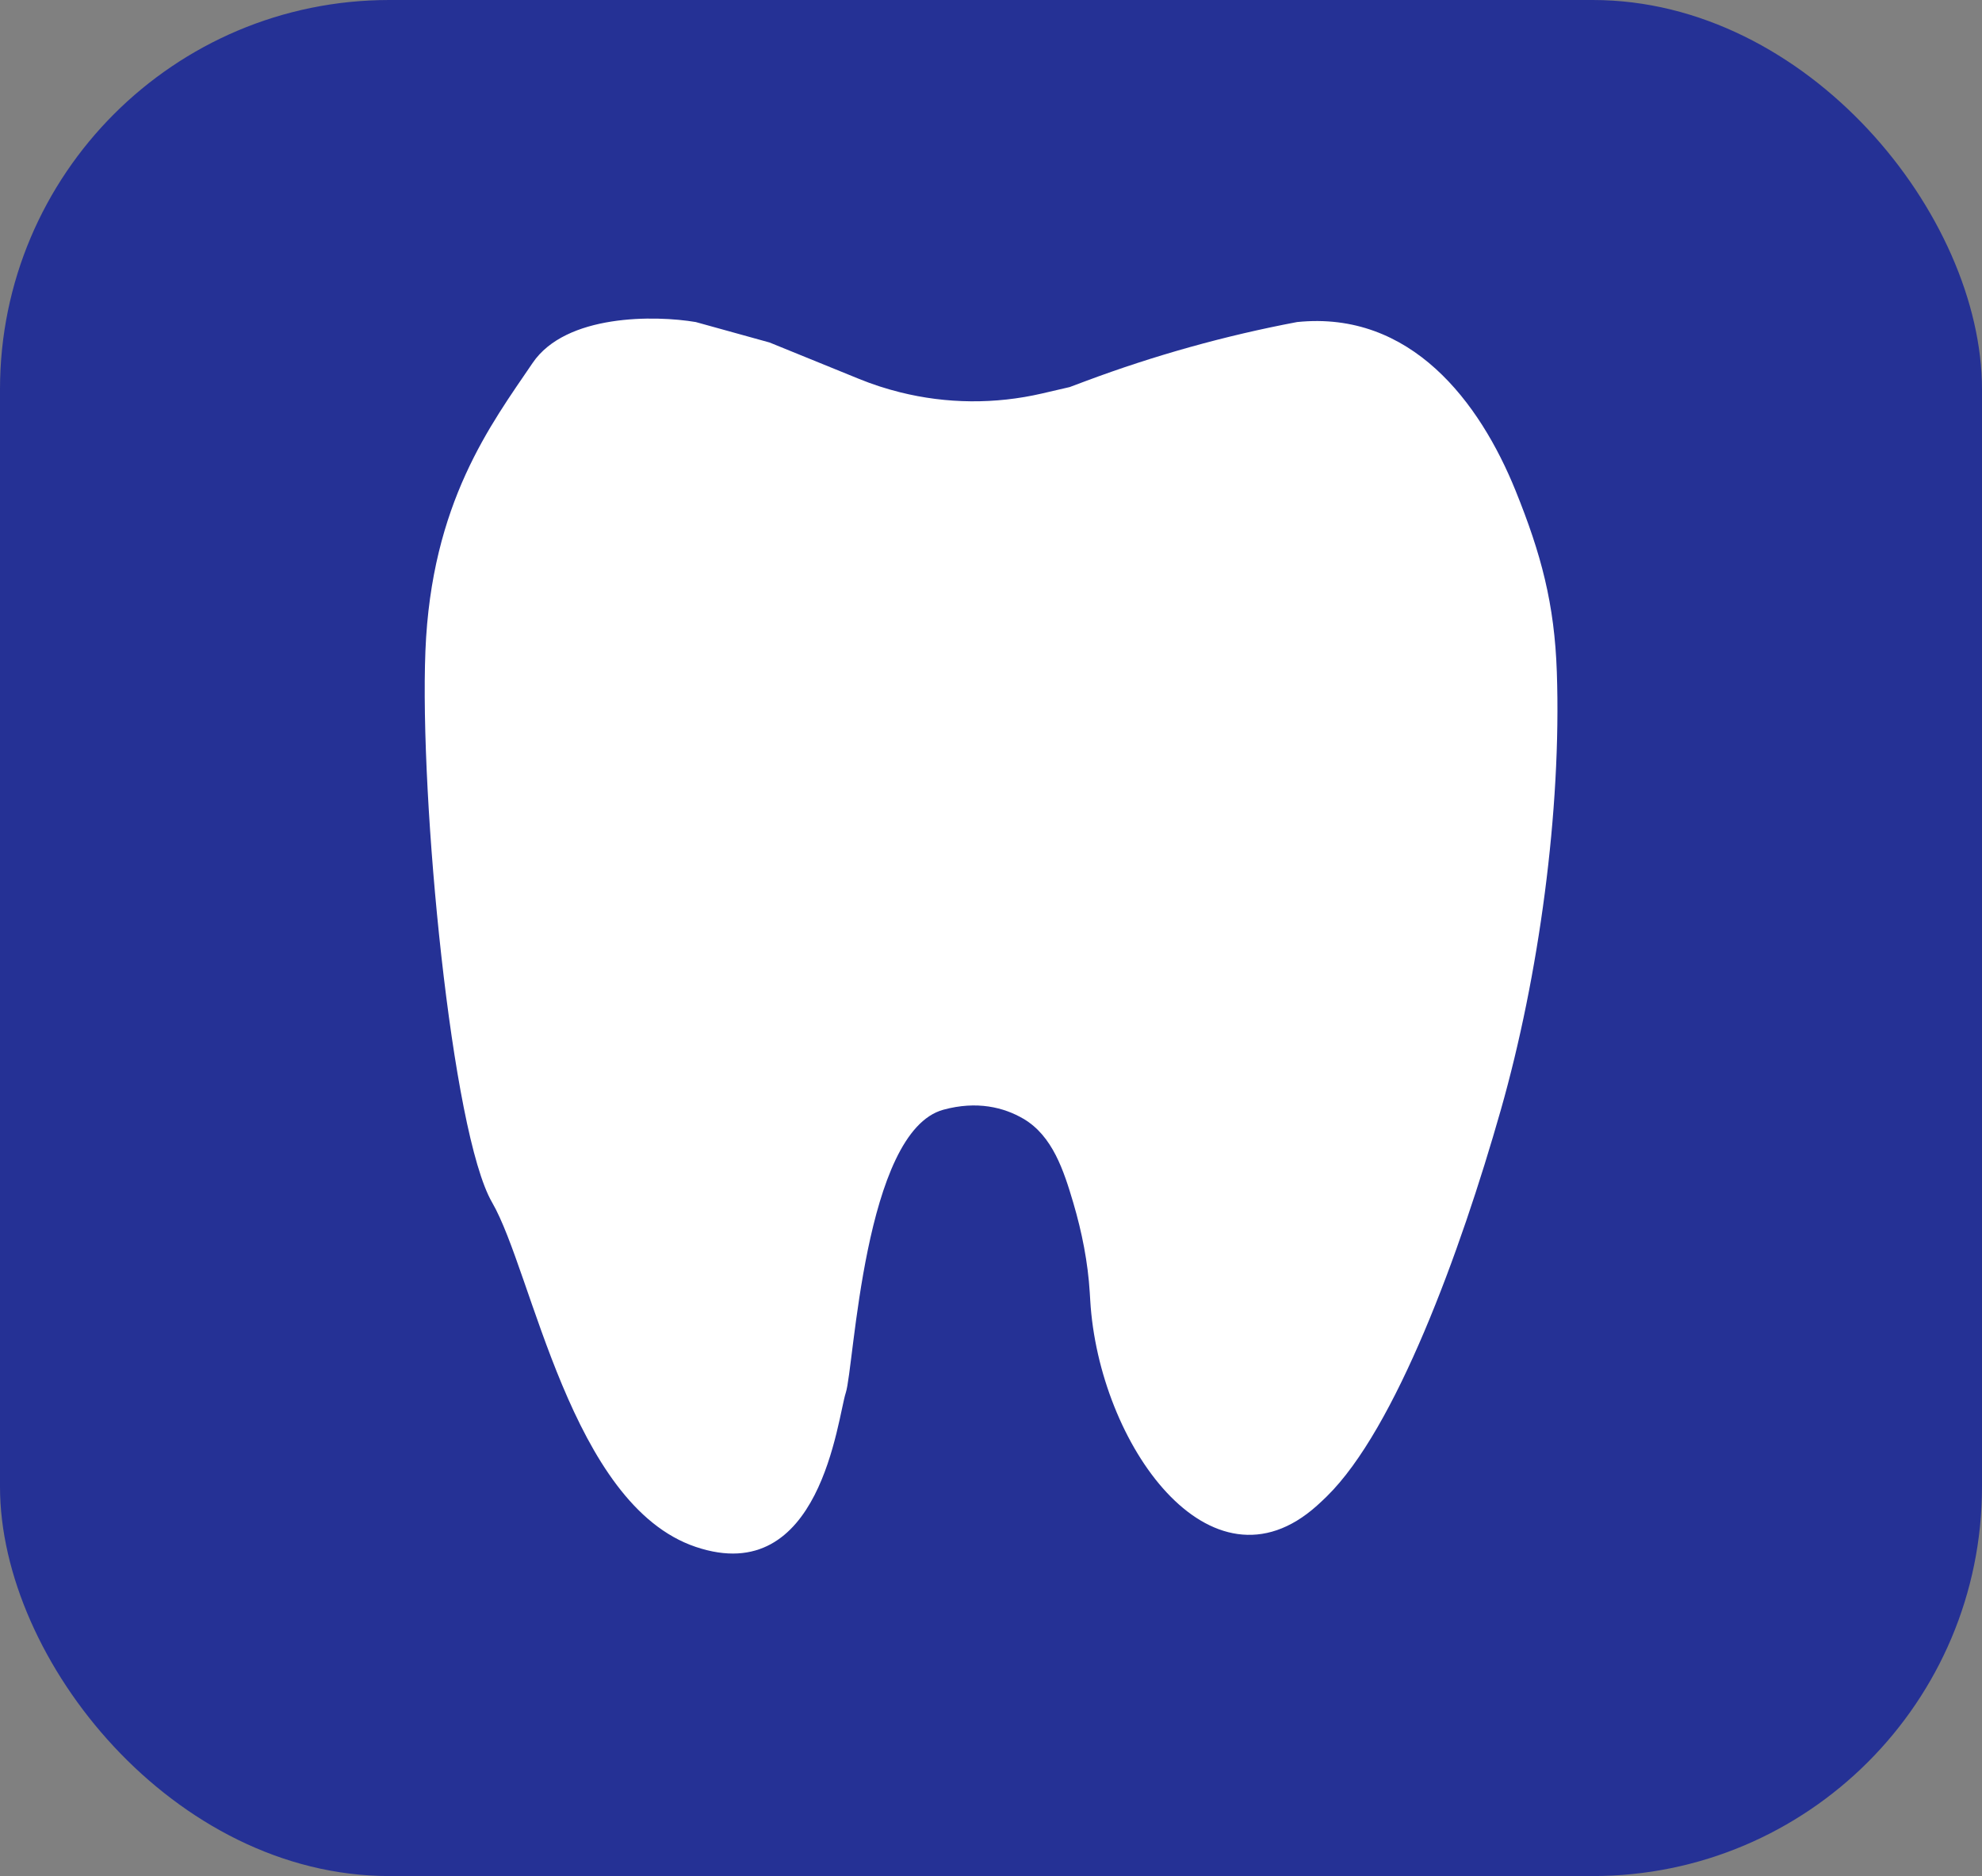 <svg width="56" height="53" viewBox="0 0 56 53" fill="none" xmlns="http://www.w3.org/2000/svg">
<rect x="0" y="0" width="56" height="53" fill="#808080" stroke="none"/>
<rect width="56" height="53" rx="11" fill="#253195"/>
<path d="M21.744 9.676L24.276 10.706C24.651 10.859 25.037 10.984 25.43 11.082C26.744 11.411 28.118 11.422 29.439 11.117L30.223 10.935L30.669 10.768C32.611 10.042 34.611 9.483 36.649 9.098C39.867 8.768 41.81 11.361 42.821 13.86C43.544 15.647 43.922 17.059 43.987 18.986C44.121 22.89 43.476 27.593 42.406 31.351C41.255 35.397 39.427 40.371 37.49 42.272C37.396 42.364 37.303 42.452 37.21 42.535C34.196 45.238 31.04 40.779 30.804 36.737L30.791 36.524C30.739 35.662 30.57 34.812 30.326 33.983C30.056 33.07 29.74 32.09 28.918 31.607C28.362 31.281 27.602 31.093 26.656 31.35C24.402 31.963 24.133 38.632 23.897 39.346C23.662 40.061 23.191 44.892 19.658 43.701C16.125 42.511 15.048 35.944 13.904 33.97C12.76 31.997 11.852 22.572 12.02 18.387C12.188 14.202 13.871 11.99 15.048 10.255C15.99 8.866 18.514 8.905 19.658 9.098L21.744 9.676Z" fill="white"/>
</svg>
